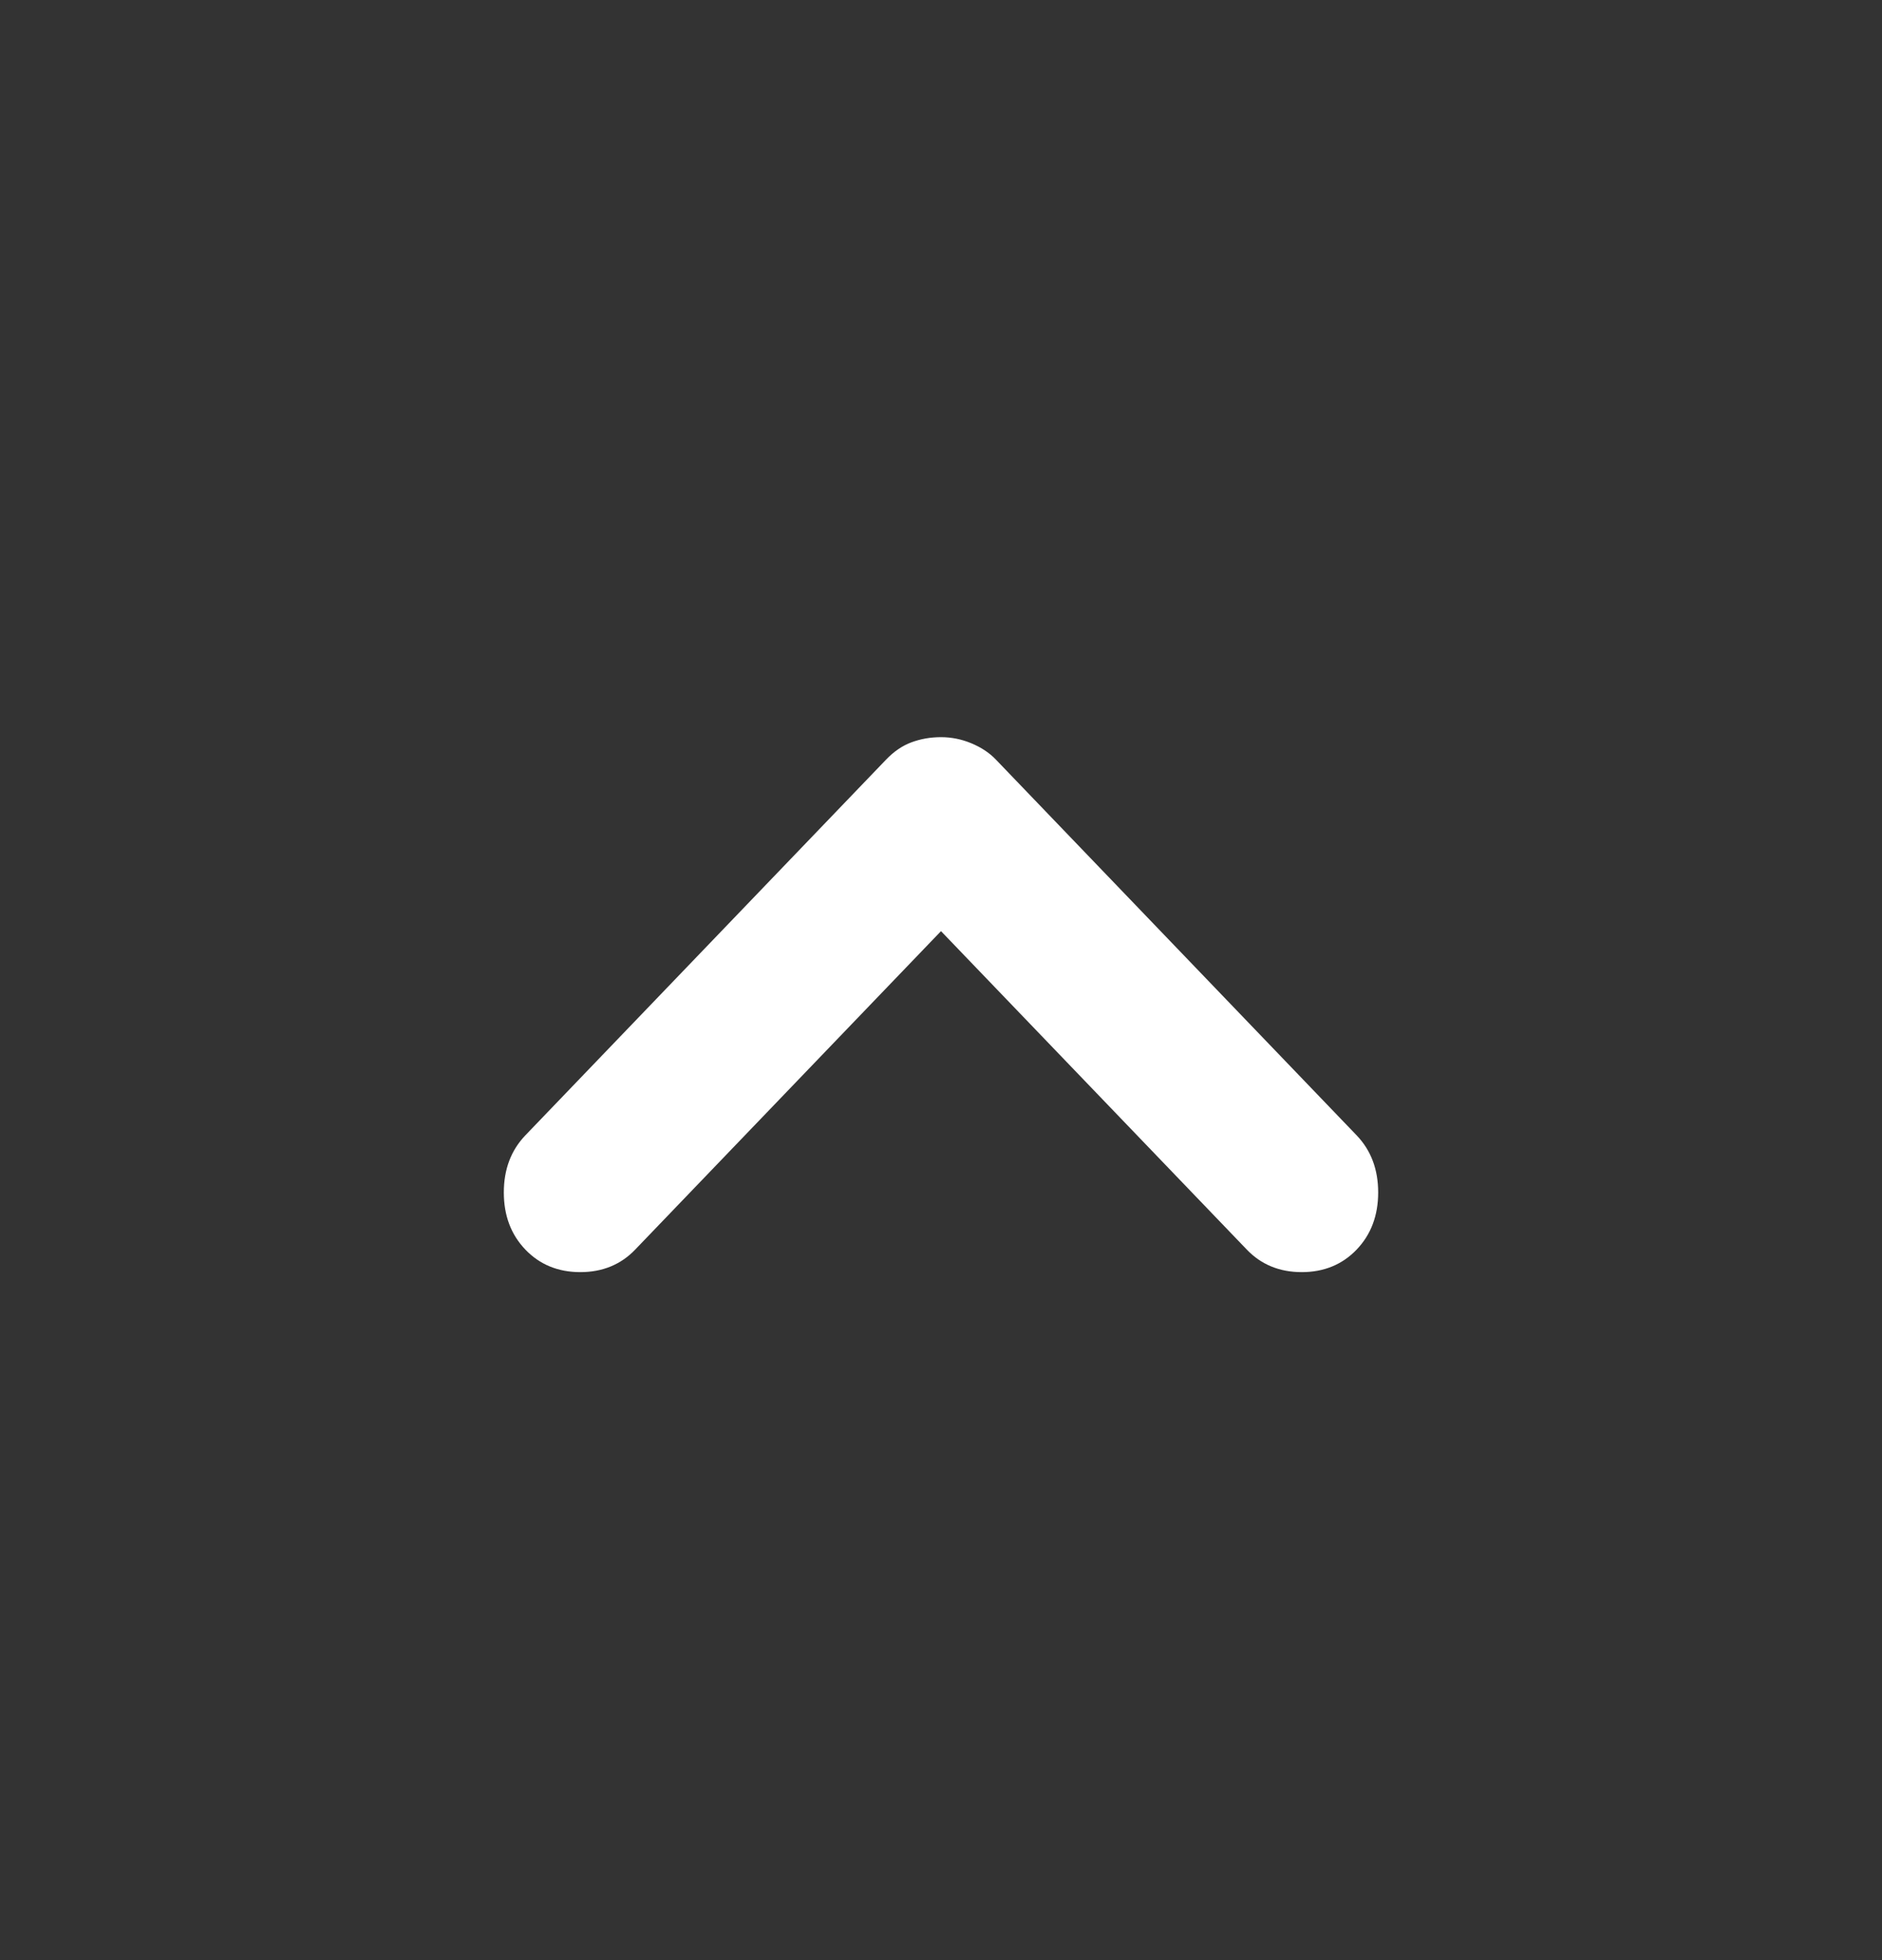 <svg width="24" height="25" viewBox="0 0 24 25" fill="none" xmlns="http://www.w3.org/2000/svg">
<rect x="0" y="0" width="24" height="25" fill="#333333" stroke="none"/>
<g id="material-symbols:keyboard-arrow-down-rounded">
<path id="Vector" d="M12 9.402C12.133 9.402 12.262 9.428 12.387 9.48C12.512 9.532 12.617 9.601 12.7 9.688L17.3 14.48C17.483 14.671 17.575 14.914 17.575 15.209C17.575 15.504 17.483 15.747 17.3 15.938C17.117 16.129 16.883 16.225 16.6 16.225C16.317 16.225 16.083 16.129 15.9 15.938L12 11.876L8.1 15.938C7.917 16.129 7.683 16.225 7.4 16.225C7.117 16.225 6.883 16.129 6.7 15.938C6.517 15.747 6.425 15.504 6.425 15.209C6.425 14.914 6.517 14.671 6.7 14.48L11.3 9.688C11.4 9.584 11.508 9.51 11.625 9.467C11.742 9.424 11.867 9.402 12 9.402Z" fill="white"/>
</g>
</svg>
